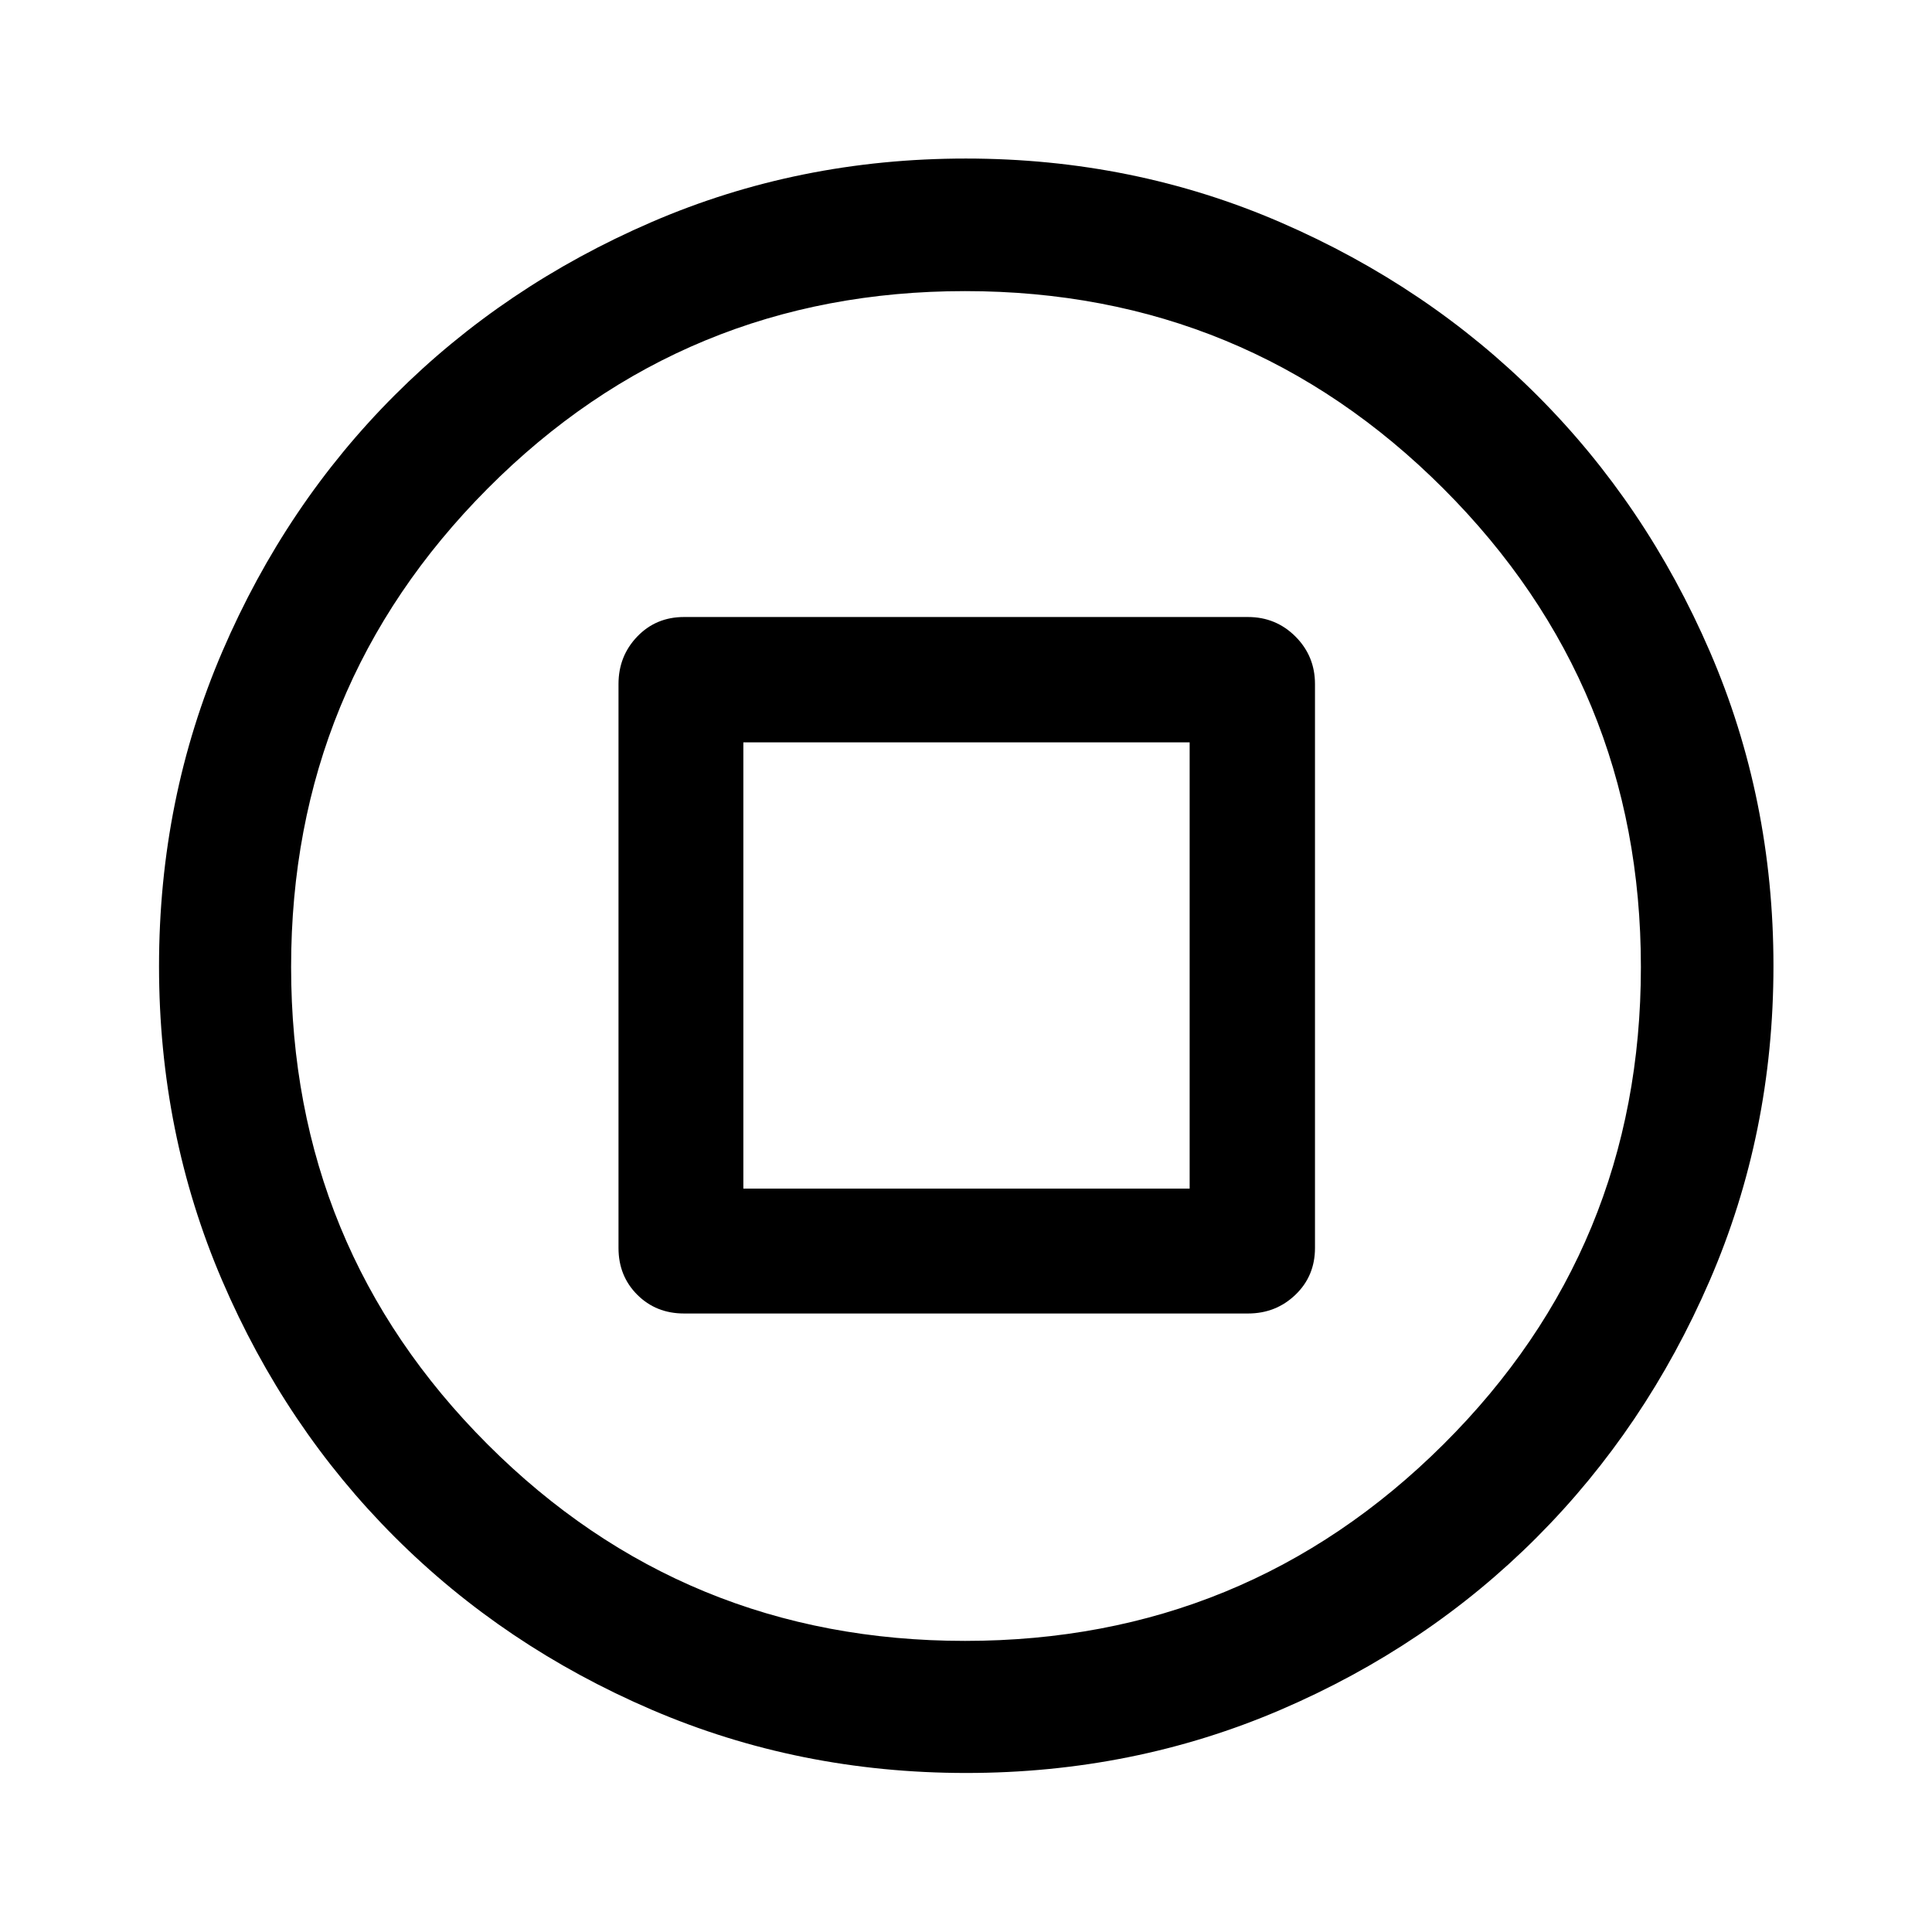 <svg xmlns="http://www.w3.org/2000/svg" height="48" viewBox="0 -960 960 960" width="48"><path d="M339.89-307.33h280.22q13.89 0 23.6-9.32 9.7-9.32 9.7-23.24v-280.22q0-13.89-9.7-23.6-9.71-9.7-23.6-9.7H339.89q-13.92 0-23.24 9.7-9.32 9.71-9.32 23.6v280.22q0 13.92 9.32 23.24 9.32 9.32 23.24 9.32Zm29.48-62.04v-221.76h221.76v221.76H369.37ZM480.08-79.02q-83.18 0-156.42-31.49-73.24-31.49-127.58-85.82-54.34-54.32-85.7-127.41-31.36-73.08-31.36-156.18 0-83.18 31.49-156.42Q142-709.58 196.29-763.8q54.29-54.22 127.4-85.82 73.11-31.6 156.23-31.6 83.21 0 156.43 31.73 73.23 31.73 127.45 85.94 54.22 54.2 85.82 127.31 31.6 73.11 31.6 156.23 0 83.2-31.73 156.43t-85.94 127.54q-54.2 54.3-127.29 85.66-73.08 31.36-156.18 31.36Zm-.58-65.63q139.57 0 237.71-97.64 98.14-97.63 98.14-237.21 0-139.57-98.12-237.71-98.13-98.14-237.7-98.14T242.3-717.23q-97.65 98.13-97.65 237.7t97.64 237.23q97.63 97.65 237.21 97.65ZM480-480Z"/></svg>